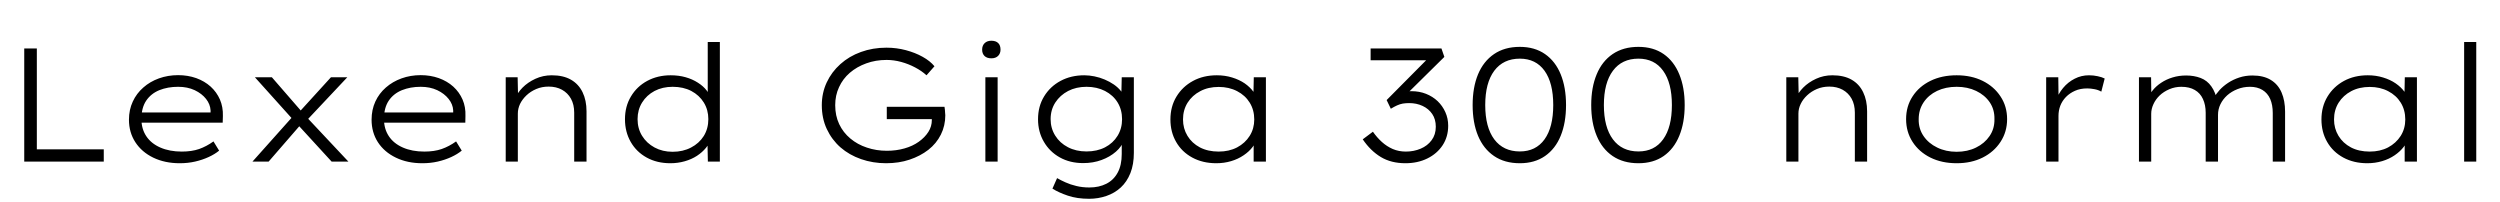 <svg xmlns="http://www.w3.org/2000/svg" xmlns:xlink="http://www.w3.org/1999/xlink" width="371.256" height="30"><path fill="black" d="M15.41 24L3.60 24L3.60 7.20L5.47 7.20L5.47 22.18L15.41 22.18L15.41 24ZM26.69 24.24L26.69 24.24Q24.48 24.24 22.76 23.41Q21.05 22.58 20.10 21.12Q19.15 19.66 19.15 17.78L19.15 17.78Q19.15 16.30 19.72 15.08Q20.28 13.87 21.28 13.00Q22.27 12.12 23.60 11.64Q24.94 11.16 26.45 11.16L26.45 11.16Q27.89 11.16 29.14 11.60Q30.38 12.05 31.28 12.86Q32.18 13.68 32.66 14.78Q33.14 15.89 33.10 17.23L33.10 17.23L33.07 18.22L20.66 18.22L20.40 16.70L31.70 16.70L31.27 16.97L31.27 16.39Q31.22 15.48 30.60 14.69Q29.98 13.90 28.91 13.39Q27.84 12.89 26.45 12.89L26.45 12.89Q24.91 12.89 23.66 13.39Q22.42 13.90 21.71 14.95Q21 16.01 21 17.66L21 17.66Q21 19.13 21.72 20.22Q22.44 21.31 23.81 21.91Q25.18 22.51 27 22.51L27 22.51Q28.46 22.51 29.57 22.13Q30.67 21.74 31.70 21L31.70 21L32.54 22.37Q31.90 22.90 30.98 23.32Q30.07 23.74 28.99 23.99Q27.91 24.24 26.69 24.24ZM51.74 24L49.25 24L43.99 18.26L43.70 17.98L37.85 11.47L40.37 11.47L45.19 17.02L45.43 17.28L51.74 24ZM39.89 24L37.49 24L43.49 17.28L44.66 18.50L39.89 24ZM51.58 11.47L45.53 17.90L44.45 16.63L49.15 11.47L51.58 11.47ZM62.71 24.24L62.71 24.24Q60.50 24.24 58.79 23.41Q57.07 22.58 56.12 21.12Q55.18 19.66 55.18 17.78L55.18 17.78Q55.18 16.30 55.74 15.08Q56.30 13.87 57.30 13.00Q58.30 12.12 59.63 11.64Q60.96 11.16 62.47 11.16L62.47 11.16Q63.91 11.16 65.16 11.60Q66.41 12.05 67.31 12.86Q68.21 13.68 68.69 14.78Q69.17 15.89 69.12 17.23L69.12 17.23L69.10 18.22L56.69 18.22L56.42 16.70L67.73 16.70L67.30 16.97L67.30 16.39Q67.25 15.48 66.62 14.69Q66 13.90 64.93 13.39Q63.86 12.89 62.47 12.89L62.47 12.89Q60.94 12.89 59.69 13.39Q58.44 13.90 57.73 14.95Q57.02 16.01 57.02 17.66L57.02 17.66Q57.02 19.13 57.74 20.22Q58.46 21.31 59.83 21.91Q61.20 22.51 63.02 22.51L63.02 22.51Q64.49 22.51 65.59 22.13Q66.70 21.74 67.73 21L67.73 21L68.57 22.37Q67.92 22.90 67.01 23.32Q66.10 23.74 65.02 23.99Q63.94 24.24 62.71 24.24ZM75.10 24L75.10 24L75.10 11.47L76.87 11.47L76.94 14.62L76.46 14.69Q76.82 13.80 77.60 13.01Q78.38 12.22 79.51 11.70Q80.64 11.18 81.94 11.18L81.94 11.18Q83.64 11.18 84.78 11.83Q85.92 12.48 86.51 13.69Q87.10 14.90 87.10 16.54L87.10 16.54L87.10 24L85.27 24L85.27 16.73Q85.27 15.53 84.79 14.66Q84.31 13.80 83.46 13.33Q82.61 12.86 81.48 12.86L81.48 12.86Q80.47 12.86 79.63 13.22Q78.79 13.58 78.18 14.16Q77.57 14.74 77.23 15.43Q76.90 16.13 76.90 16.87L76.90 16.87L76.90 24L76.01 24Q75.74 24 75.52 24Q75.29 24 75.10 24ZM99.55 24.24L99.55 24.24Q97.56 24.24 96.04 23.40Q94.51 22.56 93.66 21.07Q92.81 19.58 92.81 17.71L92.81 17.71Q92.81 15.79 93.70 14.32Q94.58 12.84 96.12 12.01Q97.66 11.18 99.60 11.18L99.60 11.18Q100.80 11.18 101.82 11.47Q102.84 11.76 103.64 12.28Q104.45 12.79 104.96 13.46Q105.48 14.14 105.67 14.88L105.67 14.88L105.10 14.71L105.10 6.24L106.90 6.24L106.90 24L105.12 24L105.05 20.66L105.55 20.54Q105.38 21.29 104.84 21.95Q104.30 22.61 103.50 23.14Q102.70 23.66 101.68 23.95Q100.66 24.24 99.55 24.24ZM99.89 22.54L99.89 22.54Q101.42 22.54 102.62 21.91Q103.82 21.29 104.51 20.20Q105.19 19.10 105.19 17.69L105.19 17.69Q105.19 16.32 104.52 15.23Q103.85 14.14 102.66 13.51Q101.47 12.89 99.89 12.89L99.89 12.89Q98.38 12.89 97.20 13.51Q96.02 14.14 95.35 15.23Q94.68 16.32 94.68 17.69L94.68 17.69Q94.68 19.08 95.35 20.17Q96.02 21.26 97.20 21.90Q98.38 22.54 99.89 22.54ZM131.59 24.24L131.59 24.24Q129.62 24.24 127.87 23.63Q126.12 23.02 124.82 21.89Q123.53 20.76 122.78 19.16Q122.04 17.57 122.04 15.62L122.04 15.62Q122.04 13.80 122.77 12.24Q123.50 10.68 124.80 9.52Q126.10 8.35 127.85 7.72Q129.60 7.08 131.64 7.08L131.64 7.08Q133.13 7.08 134.52 7.45Q135.91 7.82 137.02 8.44Q138.12 9.05 138.77 9.84L138.77 9.84L137.59 11.18Q136.85 10.51 135.89 10.01Q134.93 9.50 133.84 9.20Q132.74 8.90 131.66 8.90L131.66 8.90Q130.03 8.90 128.64 9.41Q127.25 9.91 126.20 10.81Q125.16 11.71 124.60 12.94Q124.03 14.16 124.03 15.62L124.03 15.62Q124.03 17.18 124.62 18.43Q125.21 19.68 126.28 20.57Q127.34 21.46 128.74 21.92Q130.13 22.39 131.71 22.39L131.71 22.39Q133.10 22.39 134.32 22.04Q135.53 21.70 136.44 21.05Q137.35 20.40 137.87 19.58Q138.38 18.77 138.38 17.83L138.38 17.83L138.36 17.11L138.79 17.69L131.69 17.69L131.69 15.86L140.26 15.86Q140.30 16.06 140.32 16.30Q140.33 16.54 140.35 16.75Q140.38 16.97 140.38 17.11L140.38 17.11Q140.38 18.67 139.72 19.99Q139.06 21.31 137.86 22.25Q136.66 23.18 135.07 23.71Q133.49 24.24 131.59 24.24ZM148.15 24L146.33 24L146.33 11.47L148.15 11.47L148.15 24ZM147.22 8.66L147.22 8.66Q146.57 8.66 146.21 8.32Q145.85 7.97 145.85 7.37L145.85 7.37Q145.85 6.77 146.22 6.41Q146.59 6.05 147.22 6.05L147.22 6.05Q147.89 6.05 148.24 6.40Q148.58 6.74 148.58 7.37L148.58 7.37Q148.58 7.94 148.22 8.30Q147.86 8.66 147.22 8.66ZM161.74 29.52L161.74 29.52Q159.94 29.52 158.56 29.05Q157.18 28.58 156.29 28.01L156.29 28.01L156.98 26.45Q157.51 26.76 158.23 27.08Q158.95 27.41 159.84 27.62Q160.73 27.84 161.78 27.84L161.78 27.84Q163.20 27.84 164.29 27.29Q165.38 26.74 165.98 25.63Q166.58 24.53 166.58 22.87L166.58 22.87L166.58 20.86L166.90 20.81Q166.61 21.74 165.72 22.52Q164.83 23.30 163.58 23.76Q162.34 24.22 160.85 24.22L160.85 24.22Q158.90 24.22 157.39 23.38Q155.88 22.54 155.02 21.06Q154.15 19.58 154.15 17.71L154.15 17.71Q154.15 15.79 155.05 14.32Q155.95 12.84 157.50 12.01Q159.05 11.18 161.02 11.18L161.02 11.18Q161.74 11.18 162.53 11.34Q163.32 11.50 164.05 11.81Q164.78 12.12 165.41 12.55Q166.03 12.98 166.46 13.52Q166.90 14.06 167.04 14.66L167.04 14.66L166.51 14.62L166.58 11.47L168.38 11.47L168.38 22.70Q168.38 24.41 167.87 25.70Q167.35 27 166.44 27.84Q165.53 28.68 164.30 29.10Q163.08 29.52 161.74 29.52ZM161.35 22.49L161.35 22.49Q162.91 22.49 164.10 21.88Q165.29 21.26 165.96 20.17Q166.63 19.08 166.63 17.71L166.63 17.71Q166.63 16.30 165.97 15.22Q165.31 14.14 164.10 13.51Q162.89 12.89 161.35 12.89L161.35 12.89Q159.82 12.89 158.62 13.51Q157.42 14.14 156.72 15.22Q156.02 16.30 156.02 17.69L156.02 17.69Q156.02 19.06 156.71 20.15Q157.39 21.24 158.59 21.86Q159.79 22.49 161.35 22.49ZM180.62 24.24L180.62 24.24Q178.61 24.24 177.06 23.40Q175.51 22.56 174.66 21.08Q173.81 19.61 173.81 17.74L173.81 17.74Q173.81 15.82 174.71 14.34Q175.61 12.86 177.16 12.02Q178.70 11.18 180.70 11.18L180.70 11.18Q181.92 11.18 182.98 11.51Q184.03 11.83 184.84 12.38Q185.64 12.94 186.14 13.63Q186.65 14.33 186.72 15L186.72 15L186.12 14.86L186.19 11.47L187.99 11.47L187.99 24L186.17 24L186.17 20.66L186.65 20.40Q186.55 21.12 186.02 21.82Q185.50 22.51 184.68 23.06Q183.86 23.62 182.82 23.93Q181.78 24.24 180.62 24.24ZM180.98 22.51L180.98 22.51Q182.52 22.51 183.71 21.89Q184.90 21.26 185.58 20.18Q186.26 19.10 186.26 17.74L186.26 17.74Q186.26 16.34 185.59 15.25Q184.92 14.16 183.72 13.54Q182.52 12.91 180.98 12.91L180.98 12.91Q179.42 12.91 178.24 13.54Q177.05 14.16 176.36 15.25Q175.68 16.34 175.68 17.74L175.68 17.74Q175.68 19.08 176.34 20.17Q177 21.26 178.19 21.89Q179.38 22.51 180.98 22.51ZM208.70 24.24L208.70 24.24Q206.59 24.24 205.06 23.32Q203.52 22.39 202.37 20.69L202.37 20.69L203.88 19.56Q204.48 20.42 205.21 21.08Q205.94 21.74 206.83 22.13Q207.72 22.51 208.78 22.51L208.78 22.51Q209.95 22.51 210.97 22.08Q211.99 21.65 212.60 20.82Q213.22 19.99 213.22 18.82L213.22 18.82Q213.22 17.71 212.69 16.93Q212.16 16.15 211.26 15.73Q210.36 15.31 209.28 15.31L209.28 15.31Q208.78 15.31 208.33 15.38Q207.89 15.46 207.47 15.65Q207.05 15.84 206.54 16.15L206.54 16.15L205.92 14.86L212.47 8.26L212.64 8.95L203.54 8.95L203.54 7.20L214.06 7.20L214.49 8.45L208.20 14.66L207.70 13.94Q208.06 13.75 208.55 13.64Q209.04 13.54 209.59 13.54L209.59 13.54Q210.77 13.54 211.76 13.93Q212.76 14.33 213.49 15.02Q214.22 15.72 214.64 16.66Q215.06 17.59 215.06 18.67L215.06 18.67Q215.06 20.30 214.24 21.56Q213.41 22.82 211.97 23.53Q210.53 24.24 208.70 24.24ZM225.70 24.24L225.70 24.24Q223.44 24.24 221.87 23.17Q220.30 22.10 219.49 20.16Q218.69 18.22 218.69 15.60L218.69 15.60Q218.69 12.98 219.49 11.04Q220.30 9.10 221.87 8.03Q223.44 6.96 225.70 6.96L225.70 6.96Q227.90 6.96 229.44 8.03Q230.98 9.10 231.77 11.04Q232.56 12.98 232.56 15.60L232.56 15.60Q232.56 18.22 231.77 20.16Q230.98 22.10 229.44 23.17Q227.90 24.24 225.70 24.24ZM225.70 22.49L225.70 22.49Q228.07 22.49 229.37 20.69Q230.66 18.89 230.66 15.60L230.66 15.60Q230.66 12.31 229.37 10.51Q228.07 8.71 225.70 8.71L225.70 8.71Q223.25 8.71 221.90 10.51Q220.56 12.31 220.56 15.60L220.56 15.60Q220.56 18.89 221.90 20.69Q223.25 22.49 225.70 22.49ZM243.31 24.24L243.31 24.24Q241.06 24.24 239.48 23.17Q237.91 22.10 237.11 20.16Q236.30 18.22 236.30 15.60L236.30 15.60Q236.30 12.98 237.11 11.04Q237.91 9.10 239.48 8.03Q241.06 6.96 243.31 6.96L243.31 6.96Q245.52 6.96 247.06 8.03Q248.59 9.10 249.38 11.04Q250.18 12.98 250.18 15.60L250.18 15.60Q250.18 18.22 249.38 20.16Q248.59 22.10 247.06 23.17Q245.52 24.24 243.31 24.24ZM243.31 22.49L243.31 22.49Q245.69 22.49 246.98 20.69Q248.28 18.89 248.28 15.60L248.28 15.60Q248.28 12.31 246.98 10.51Q245.69 8.71 243.31 8.71L243.31 8.71Q240.86 8.71 239.52 10.51Q238.18 12.31 238.18 15.60L238.18 15.60Q238.18 18.89 239.52 20.69Q240.86 22.49 243.31 22.49ZM265.27 24L265.27 24L265.27 11.47L267.05 11.47L267.12 14.62L266.64 14.69Q267 13.80 267.78 13.01Q268.56 12.22 269.69 11.70Q270.82 11.18 272.11 11.18L272.11 11.18Q273.82 11.18 274.96 11.83Q276.10 12.48 276.68 13.69Q277.27 14.90 277.27 16.54L277.27 16.54L277.27 24L275.45 24L275.45 16.73Q275.45 15.53 274.97 14.66Q274.49 13.80 273.64 13.33Q272.78 12.86 271.66 12.86L271.66 12.86Q270.65 12.86 269.81 13.22Q268.97 13.58 268.36 14.16Q267.74 14.74 267.41 15.43Q267.07 16.13 267.07 16.87L267.07 16.87L267.07 24L266.18 24Q265.92 24 265.69 24Q265.46 24 265.27 24ZM290.57 24.24L290.57 24.24Q288.36 24.24 286.67 23.40Q284.98 22.56 284.02 21.07Q283.06 19.58 283.06 17.69L283.06 17.69Q283.06 15.79 284.02 14.32Q284.98 12.84 286.67 12.01Q288.36 11.18 290.57 11.18L290.57 11.18Q292.75 11.18 294.43 12.01Q296.11 12.84 297.08 14.32Q298.06 15.79 298.06 17.69L298.06 17.69Q298.06 19.58 297.08 21.07Q296.11 22.56 294.43 23.40Q292.75 24.24 290.57 24.24ZM290.57 22.54L290.57 22.54Q292.18 22.54 293.45 21.91Q294.72 21.29 295.46 20.20Q296.21 19.10 296.18 17.69L296.18 17.69Q296.21 16.27 295.48 15.19Q294.74 14.11 293.46 13.50Q292.18 12.89 290.57 12.89L290.57 12.89Q288.94 12.89 287.66 13.50Q286.39 14.11 285.66 15.20Q284.93 16.30 284.93 17.69L284.93 17.69Q284.90 19.10 285.65 20.20Q286.39 21.29 287.68 21.91Q288.96 22.54 290.57 22.54ZM305.69 24L303.86 24L303.86 11.47L305.66 11.47L305.71 15.17L305.30 15.02Q305.64 13.94 306.37 13.07Q307.10 12.19 308.09 11.69Q309.07 11.18 310.22 11.18L310.22 11.18Q310.90 11.18 311.52 11.32Q312.14 11.45 312.55 11.66L312.55 11.66L312.05 13.61Q311.59 13.34 311.02 13.24Q310.44 13.13 309.96 13.13L309.96 13.13Q308.93 13.13 308.15 13.48Q307.37 13.82 306.80 14.40Q306.24 14.98 305.96 15.70Q305.69 16.42 305.69 17.21L305.69 17.21L305.69 24ZM319.46 24L317.64 24L317.64 11.47L319.44 11.47L319.49 14.81L318.96 14.74Q319.15 14.06 319.67 13.43Q320.18 12.79 320.94 12.29Q321.70 11.78 322.63 11.50Q323.57 11.21 324.65 11.21L324.65 11.21Q325.82 11.21 326.80 11.58Q327.77 11.95 328.39 12.83Q329.02 13.70 329.30 15.12L329.30 15.12L328.73 14.83L328.82 14.47Q329.11 13.92 329.64 13.34Q330.17 12.77 330.90 12.29Q331.63 11.81 332.54 11.51Q333.46 11.21 334.49 11.21L334.49 11.21Q336.14 11.21 337.22 11.87Q338.30 12.53 338.82 13.74Q339.34 14.95 339.34 16.58L339.34 16.58L339.34 24L337.51 24L337.51 16.78Q337.51 15.58 337.13 14.70Q336.74 13.82 335.98 13.36Q335.21 12.89 334.13 12.89L334.13 12.89Q333.12 12.89 332.26 13.24Q331.39 13.58 330.74 14.16Q330.10 14.74 329.74 15.48Q329.38 16.22 329.38 17.06L329.38 17.06L329.38 24L327.55 24L327.55 16.75Q327.55 15.58 327.14 14.70Q326.74 13.82 325.93 13.36Q325.13 12.89 323.93 12.89L323.93 12.89Q322.99 12.89 322.15 13.25Q321.31 13.61 320.71 14.18Q320.11 14.76 319.79 15.47Q319.46 16.18 319.46 16.90L319.46 16.90L319.46 24ZM351.55 24.24L351.55 24.24Q349.54 24.24 347.99 23.40Q346.44 22.56 345.59 21.08Q344.74 19.61 344.74 17.74L344.74 17.74Q344.74 15.82 345.64 14.34Q346.54 12.86 348.08 12.02Q349.63 11.18 351.62 11.18L351.62 11.18Q352.85 11.18 353.90 11.51Q354.96 11.83 355.76 12.38Q356.57 12.94 357.07 13.63Q357.58 14.33 357.65 15L357.65 15L357.05 14.86L357.12 11.47L358.92 11.47L358.92 24L357.10 24L357.10 20.66L357.58 20.40Q357.48 21.12 356.95 21.82Q356.42 22.51 355.61 23.06Q354.79 23.62 353.75 23.93Q352.70 24.24 351.55 24.24ZM351.91 22.51L351.91 22.51Q353.45 22.51 354.64 21.89Q355.82 21.26 356.51 20.18Q357.19 19.10 357.19 17.74L357.19 17.74Q357.19 16.34 356.52 15.25Q355.85 14.16 354.65 13.54Q353.45 12.91 351.91 12.91L351.91 12.91Q350.35 12.91 349.16 13.54Q347.98 14.16 347.29 15.25Q346.61 16.34 346.61 17.74L346.61 17.74Q346.61 19.08 347.27 20.17Q347.93 21.26 349.12 21.89Q350.30 22.51 351.91 22.51ZM367.73 24L365.93 24L365.93 6.24L367.73 6.24L367.73 24Z"/></svg>